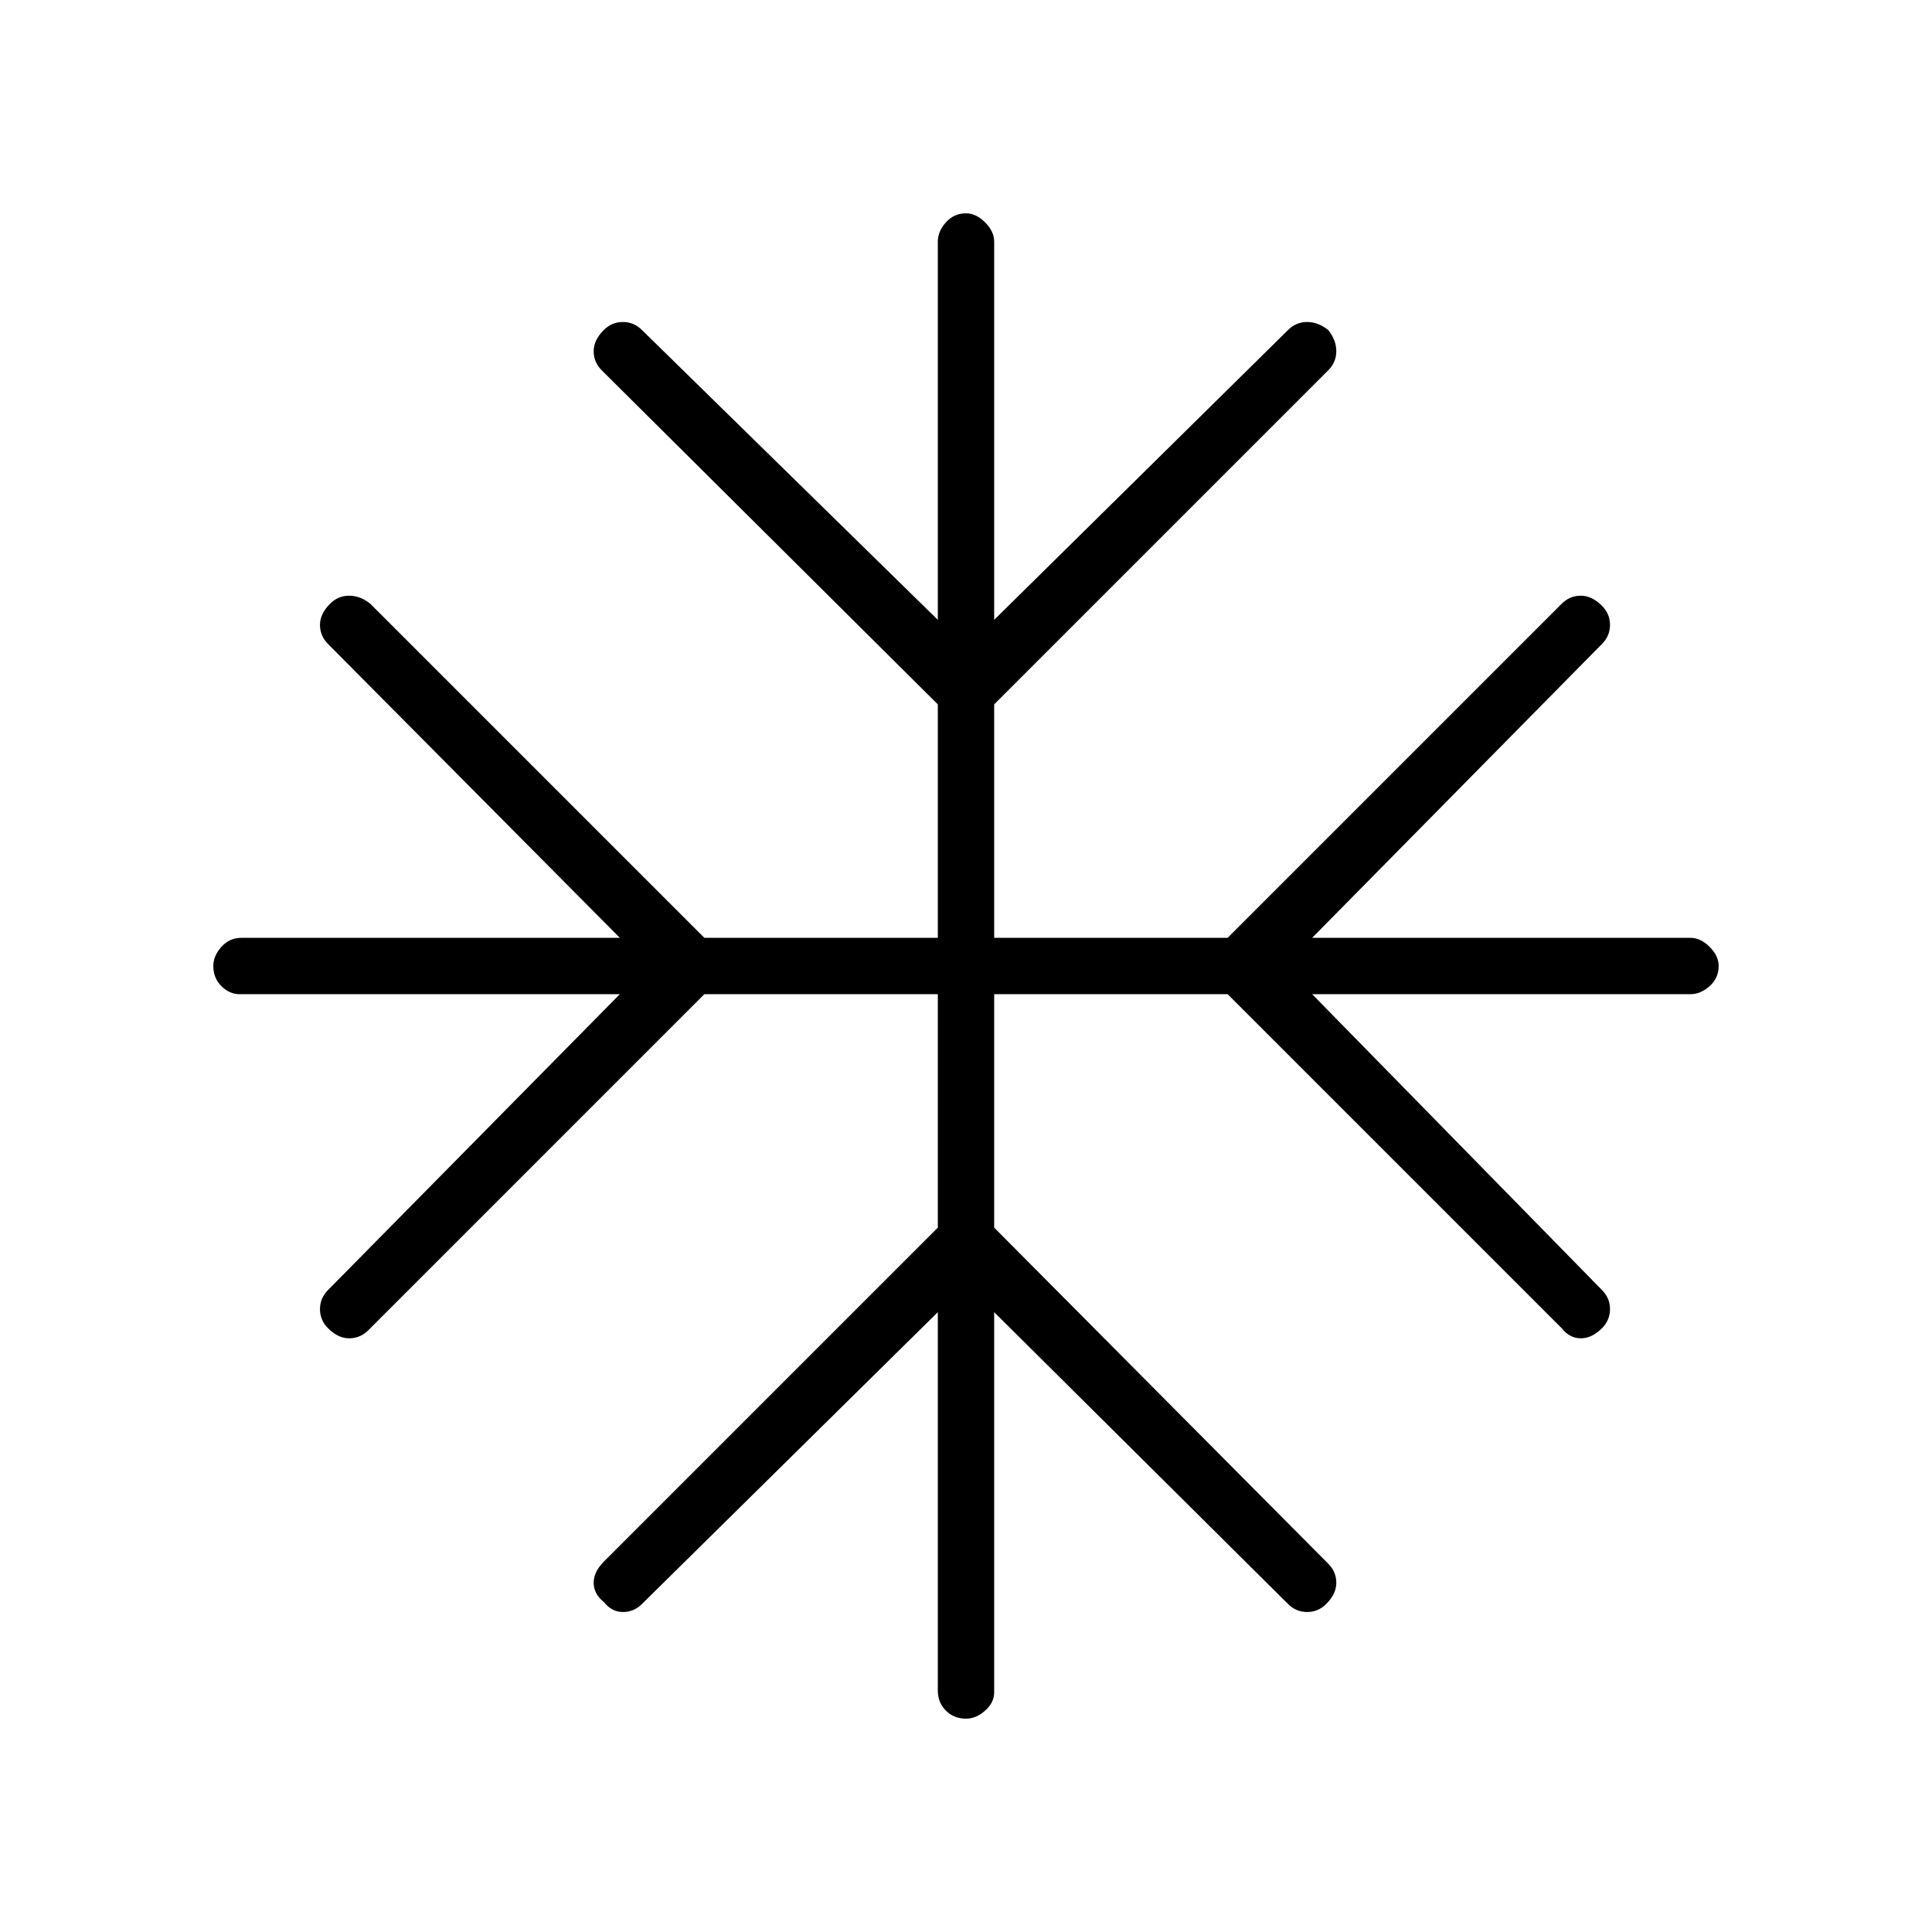 <svg xmlns="http://www.w3.org/2000/svg" height="24" viewBox="0 -960 960 960" width="24"><path d="M466-308 319-163q-4 4-9.5 4t-9.5-5q-5-4-5-9.5t5-10.5l166-166v-116H350L183-299q-4 4-9.5 4t-10.5-5q-4-4-4-9.5t4-9.5l145-147H119q-5 0-9-4t-4-10q0-5 4-9.5t10-4.5h188L163-640q-4-4-4-9.5t5-10.5q4-4 9.5-4t10.5 4l166 166h116v-116L299-776q-4-4-4-9.5t5-10.5q4-4 9.5-4t9.5 4l147 144v-188q0-5 4-9.5t10-4.5q5 0 9.5 4.5t4.5 9.5v188l146-144q4-4 9.5-4t10.5 4q4 5 4 10.5t-4 9.5L494-610v116h116l166-166q4-4 9.5-4t10.5 5q4 4 4 9.5t-4 9.5L652-494h188q5 0 9.5 4.5t4.5 9.5q0 6-4.5 10t-9.5 4H652l144 147q4 4 4 9.5t-4 9.5q-5 5-10.5 5t-9.5-5L610-466H494v116l166 167q4 4 4 9.5t-5 10.5q-4 4-9.5 4t-9.5-4L494-308v189q0 5-4.5 9t-9.5 4q-6 0-10-4t-4-10v-188Z"/></svg>